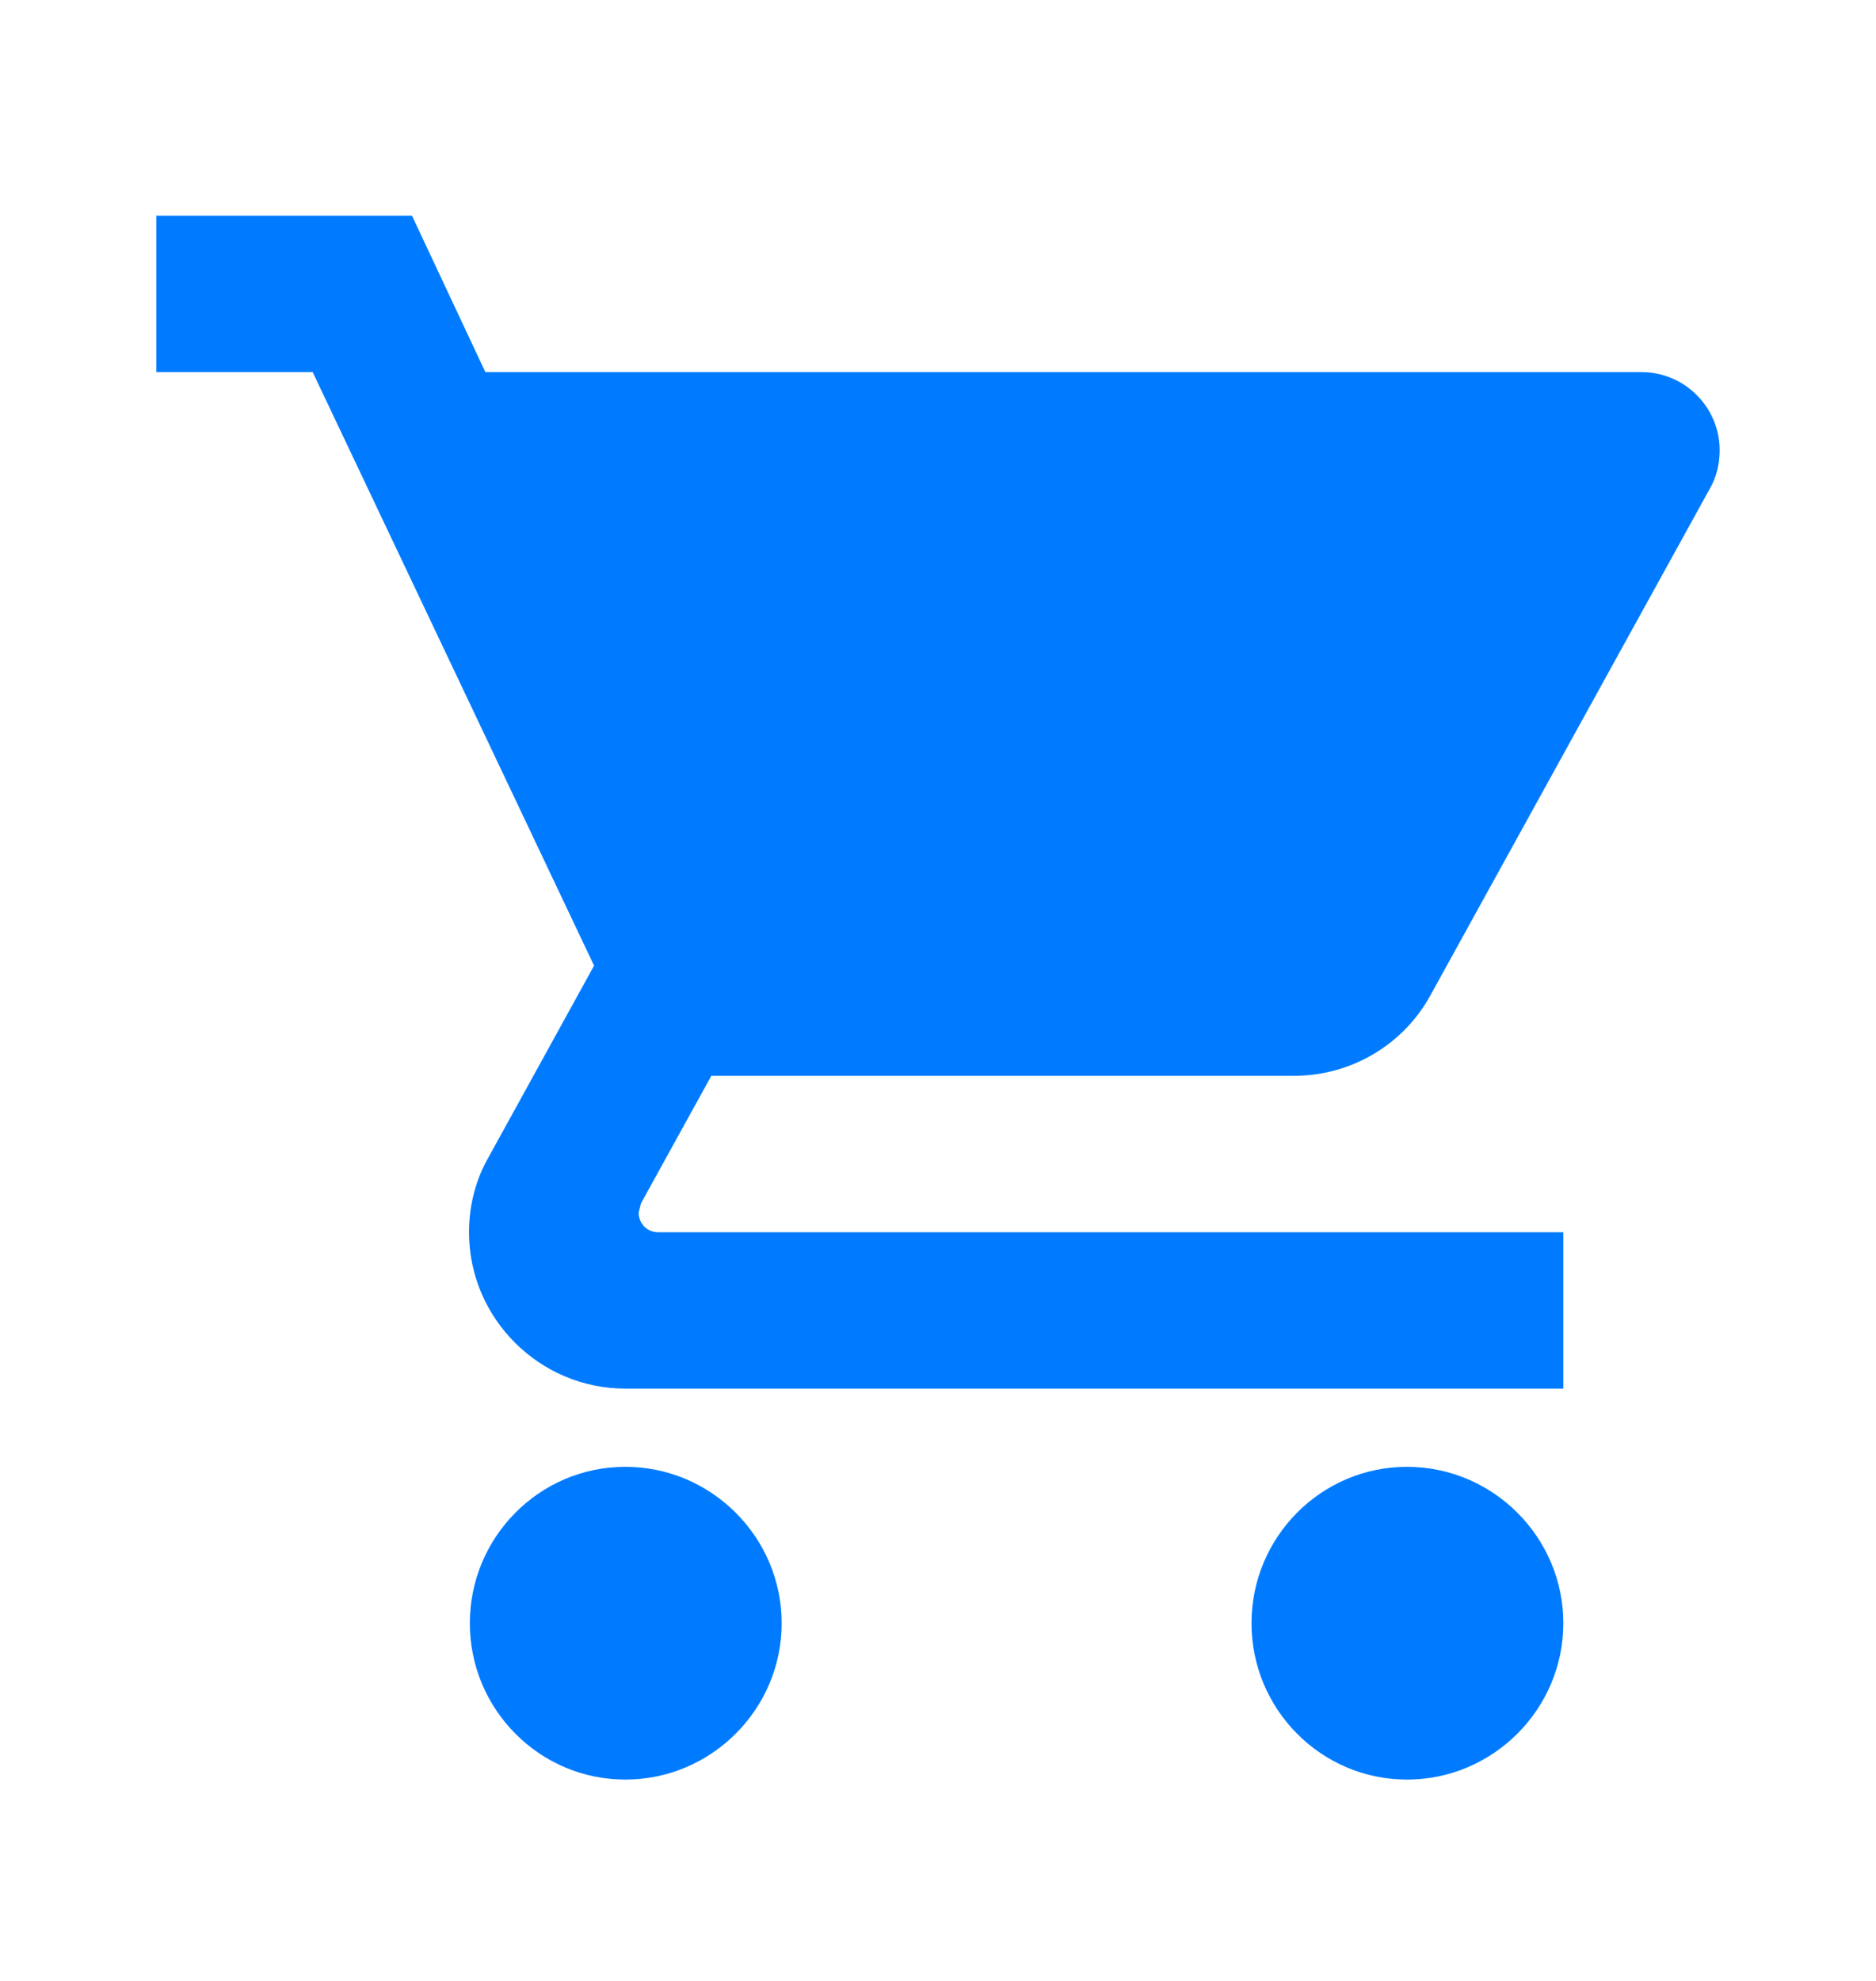 <?xml version="1.0" encoding="UTF-8"?>
<svg width="18px" height="19px" viewBox="0 0 18 19" version="1.1" xmlns="http://www.w3.org/2000/svg" xmlns:xlink="http://www.w3.org/1999/xlink">
    <g id="Zipy-Demo-App" stroke="none" stroke-width="1" fill="none" fill-rule="evenodd">
        <g id="ZipyDemo_Web-Ecom-2" transform="translate(-967, -913)" fill="#007BFF">
            <g id="Item" transform="translate(165, 346)">
                <g id="1.-Buttons-/-2.-Medium-/-Text" transform="translate(692, 557.569)">
                    <g id="🔶-Icon" transform="translate(110, 10)">
                        <path d="M6,13.5 C5.175,13.5 4.508,14.175 4.508,15 C4.508,15.825 5.175,16.5 6,16.5 C6.825,16.5 7.5,15.825 7.5,15 C7.5,14.175 6.825,13.5 6,13.5 L6,13.5 Z M1.5,1.5 L1.5,3 L3,3 L5.7,8.693 L4.688,10.53 C4.567,10.74 4.5,10.988 4.5,11.25 C4.5,12.075 5.175,12.75 6,12.75 L15,12.75 L15,11.25 L6.315,11.25 C6.21,11.25 6.128,11.168 6.128,11.062 L6.15,10.973 L6.825,9.75 L12.412,9.75 C12.975,9.75 13.47,9.443 13.725,8.977 L16.41,4.11 C16.47,4.005 16.5,3.877 16.5,3.75 C16.5,3.337 16.163,3 15.75,3 L4.657,3 L3.953,1.5 L1.5,1.5 L1.5,1.5 Z M13.5,13.5 C12.675,13.5 12.008,14.175 12.008,15 C12.008,15.825 12.675,16.5 13.5,16.5 C14.325,16.5 15,15.825 15,15 C15,14.175 14.325,13.5 13.5,13.5 L13.5,13.5 Z" id="🔹-Icon-Color"></path>
                    </g>
                </g>
            </g>
        </g>
    </g>
</svg>